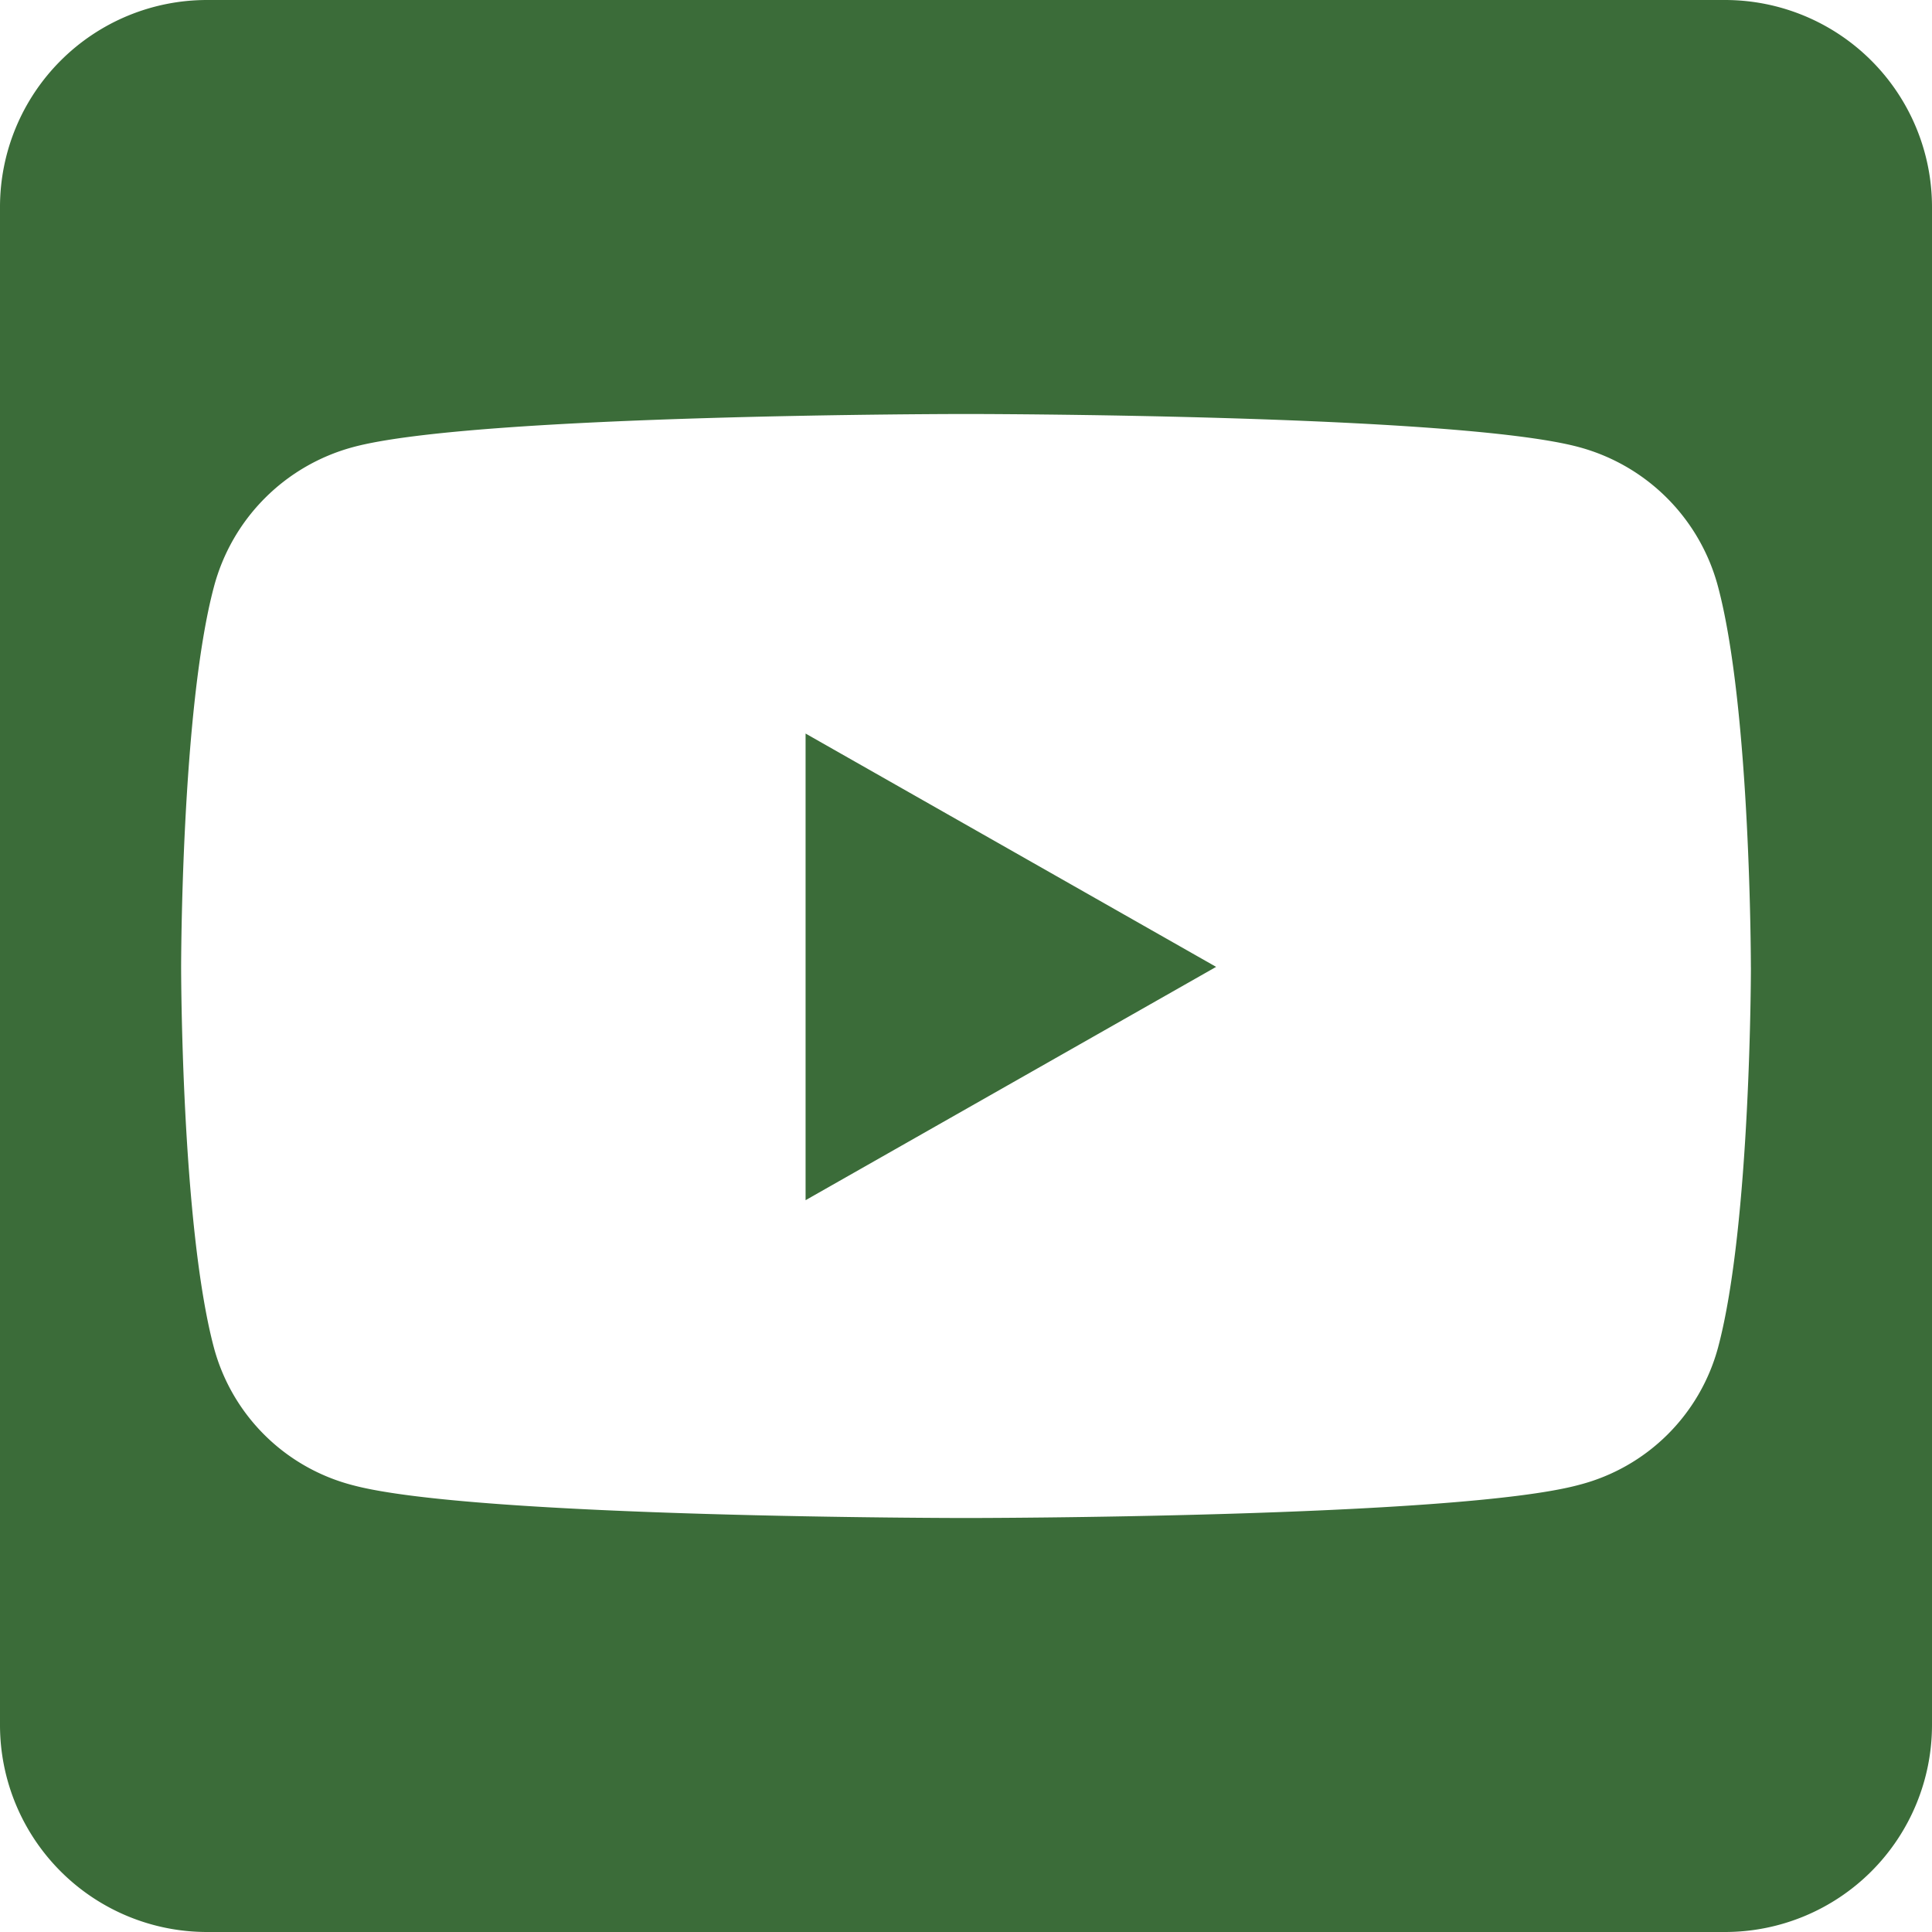 <svg xmlns="http://www.w3.org/2000/svg" xmlns:xlink="http://www.w3.org/1999/xlink" width="60" height="60" viewBox="0 0 60 60"><defs><style>.a{fill:none;}.b{clip-path:url(#a);}.c{fill:#3b6c39;}</style><clipPath id="a"><rect class="a" width="60" height="60"/></clipPath></defs><g class="b"><path class="c" d="M25.018,54.781l12.75,7.246-12.75,7.246ZM60,38.429V85.571A6.43,6.43,0,0,1,53.571,92H6.429A6.43,6.43,0,0,1,0,85.571V38.429A6.43,6.43,0,0,1,6.429,32H53.571A6.43,6.43,0,0,1,60,38.429ZM54.375,62.04s0-7.982-1.018-11.813a6.113,6.113,0,0,0-4.312-4.339C45.254,44.857,30,44.857,30,44.857s-15.254,0-19.045,1.031a6.113,6.113,0,0,0-4.312,4.339C5.625,54.045,5.625,62.04,5.625,62.04s0,7.982,1.018,11.812a6.025,6.025,0,0,0,4.312,4.272C14.746,79.143,30,79.143,30,79.143s15.254,0,19.045-1.031a6.025,6.025,0,0,0,4.313-4.272c1.018-3.817,1.018-11.8,1.018-11.8Z" transform="translate(0 -32)"/></g></svg>